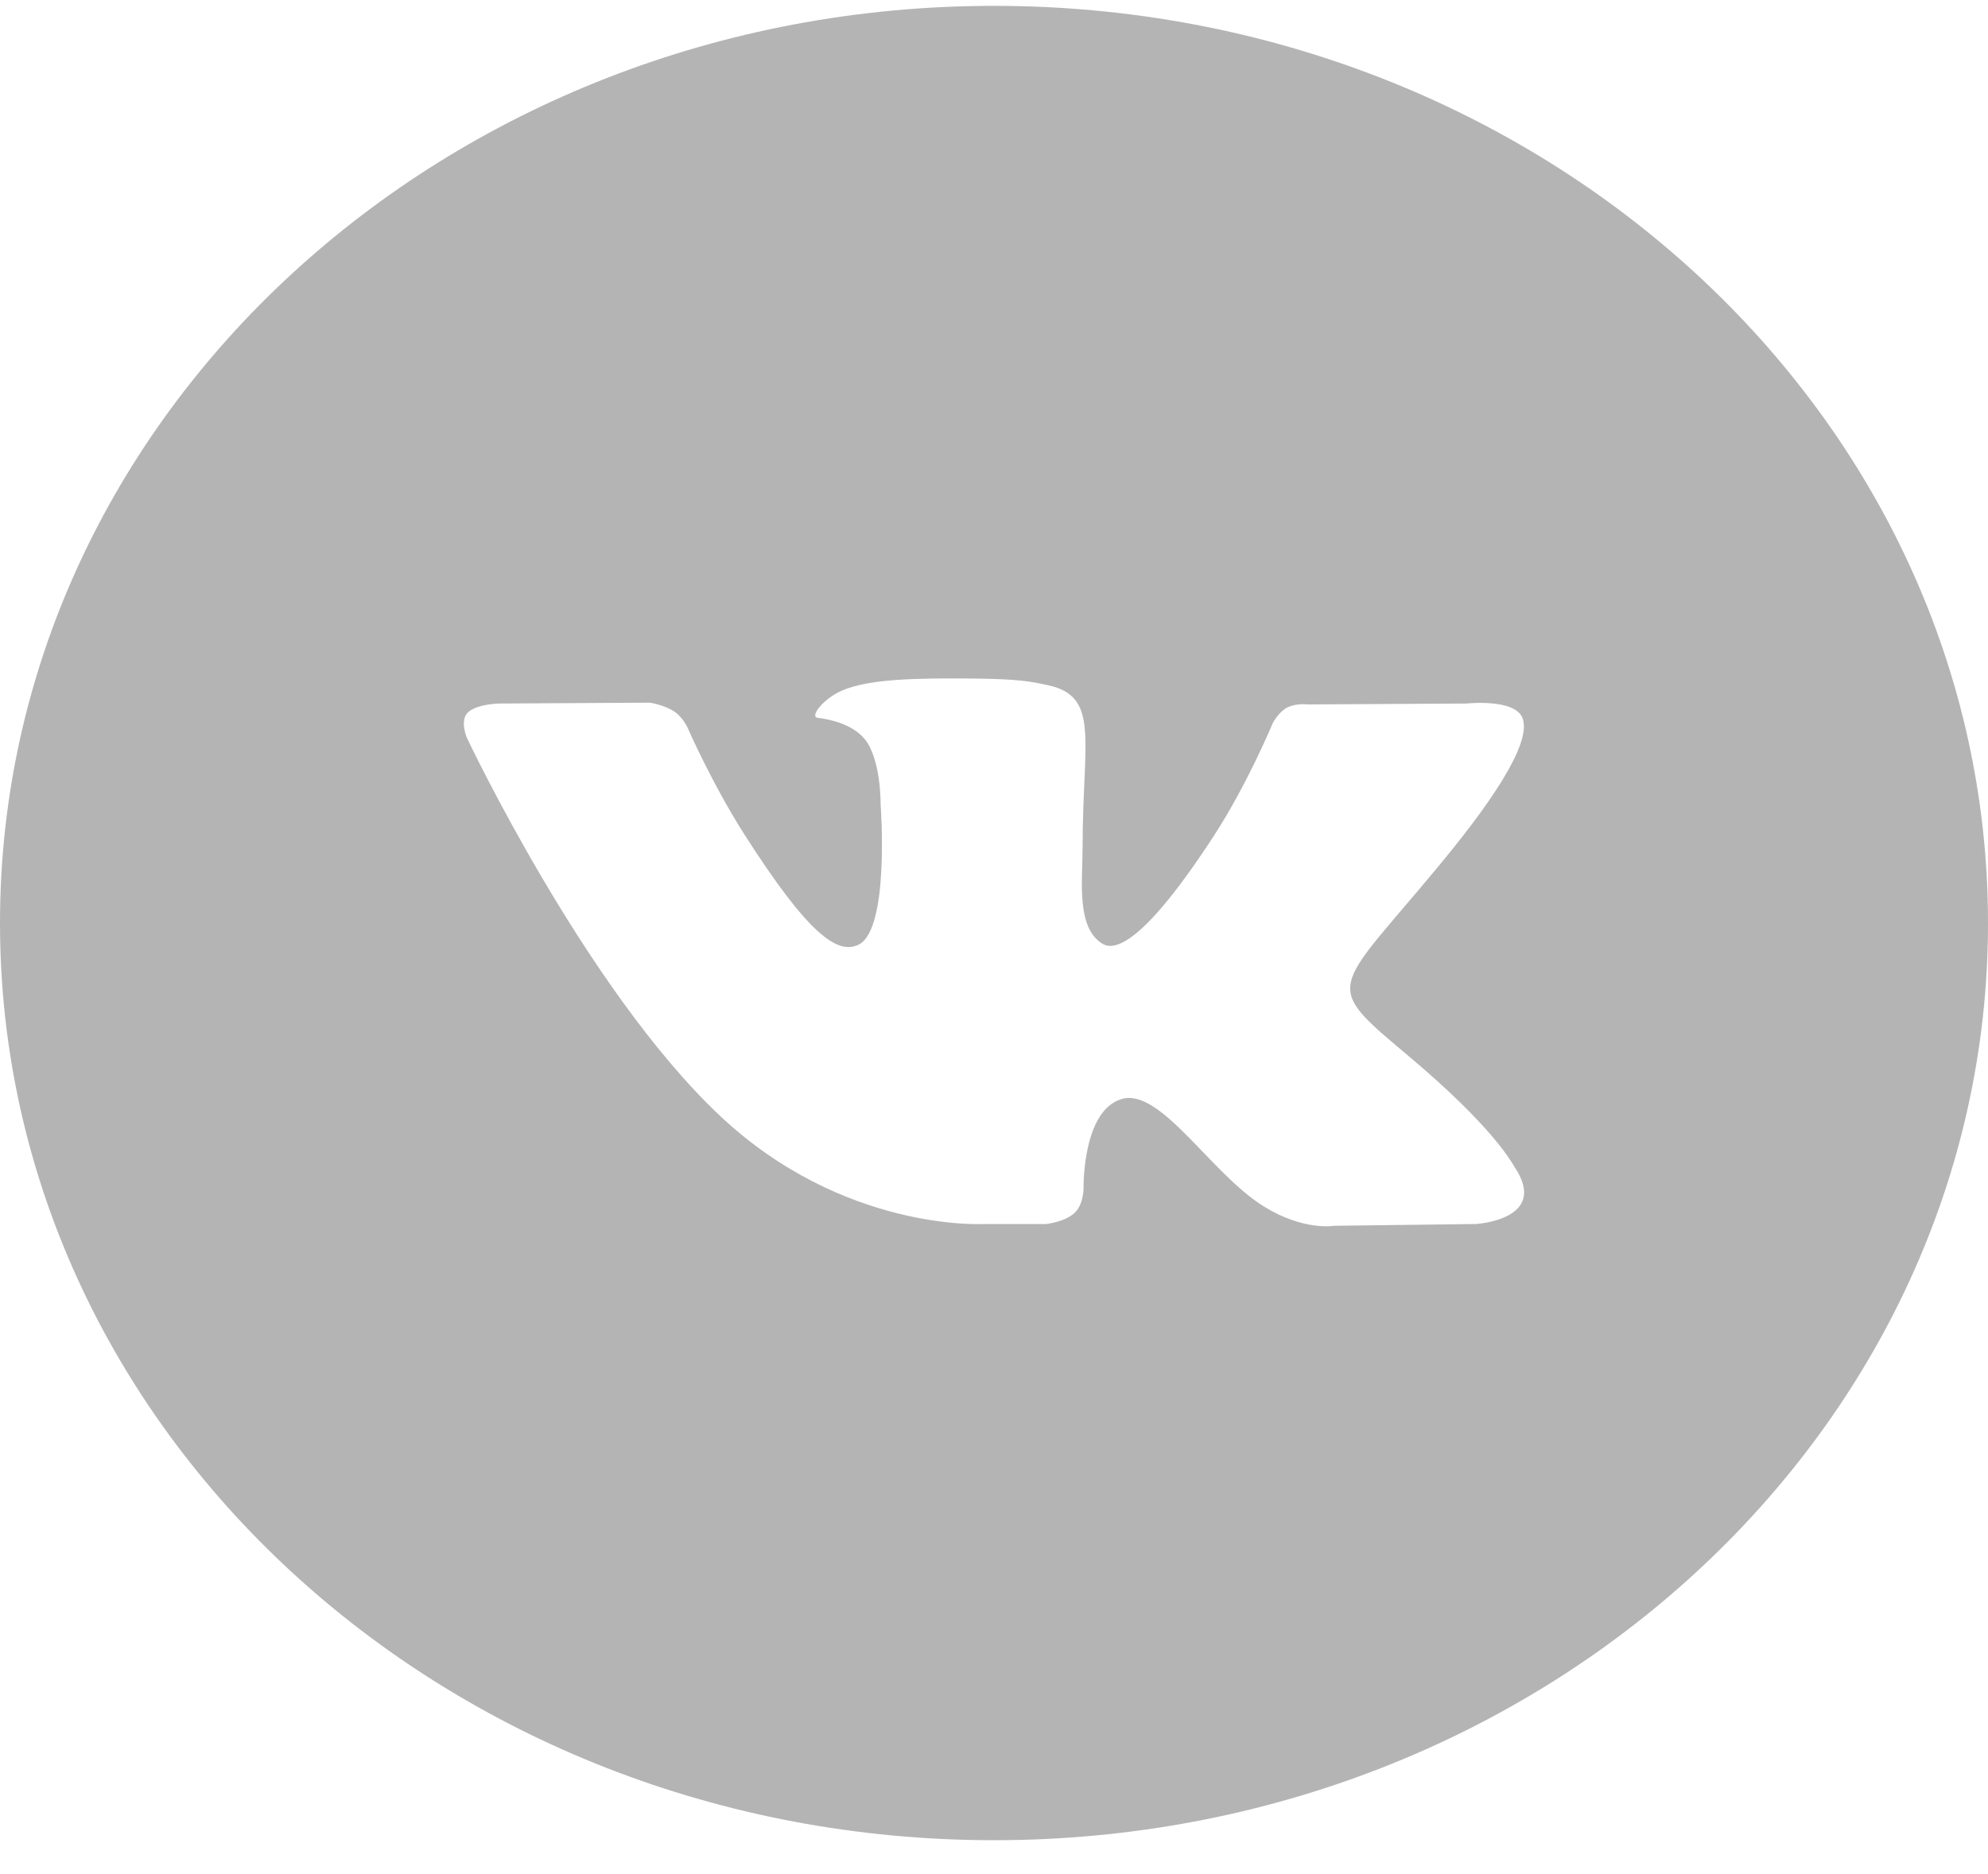 <svg width="35" height="33" viewBox="0 0 35 33" fill="none" xmlns="http://www.w3.org/2000/svg">
<path fill-rule="evenodd" clip-rule="evenodd" d="M0 16.253C0 7.333 7.835 0.103 17.5 0.103C27.165 0.103 35 7.333 35 16.253C35 25.172 27.165 32.403 17.5 32.403C7.835 32.403 0 25.172 0 16.253ZM18.416 21.553C18.416 21.553 18.752 21.519 18.925 21.351C19.083 21.197 19.077 20.907 19.077 20.907C19.077 20.907 19.056 19.551 19.751 19.351C20.436 19.154 21.315 20.662 22.248 21.242C22.953 21.68 23.488 21.584 23.488 21.584L25.981 21.553C25.981 21.553 27.285 21.48 26.667 20.551C26.616 20.475 26.306 19.864 24.814 18.608C23.25 17.294 23.46 17.507 25.342 15.233C26.489 13.849 26.947 13.004 26.804 12.642C26.668 12.296 25.824 12.388 25.824 12.388L23.018 12.404C23.018 12.404 22.81 12.378 22.655 12.462C22.505 12.544 22.407 12.735 22.407 12.735C22.407 12.735 21.963 13.806 21.371 14.717C20.121 16.639 19.622 16.741 19.417 16.622C18.941 16.343 19.06 15.504 19.06 14.907C19.06 13.044 19.372 12.267 18.453 12.066C18.148 11.999 17.923 11.956 17.143 11.948C16.141 11.939 15.294 11.951 14.814 12.164C14.494 12.306 14.248 12.621 14.398 12.64C14.584 12.662 15.004 12.742 15.226 13.017C15.514 13.372 15.504 14.167 15.504 14.167C15.504 14.167 15.669 16.36 15.118 16.633C14.74 16.82 14.221 16.438 13.106 14.694C12.536 13.801 12.105 12.813 12.105 12.813C12.105 12.813 12.022 12.629 11.873 12.53C11.693 12.41 11.442 12.373 11.442 12.373L8.775 12.388C8.775 12.388 8.374 12.398 8.227 12.556C8.097 12.696 8.217 12.986 8.217 12.986C8.217 12.986 10.305 17.412 12.67 19.642C14.838 21.687 17.3 21.553 17.3 21.553H18.416Z" fill="#B4B4B4"/>
</svg>
